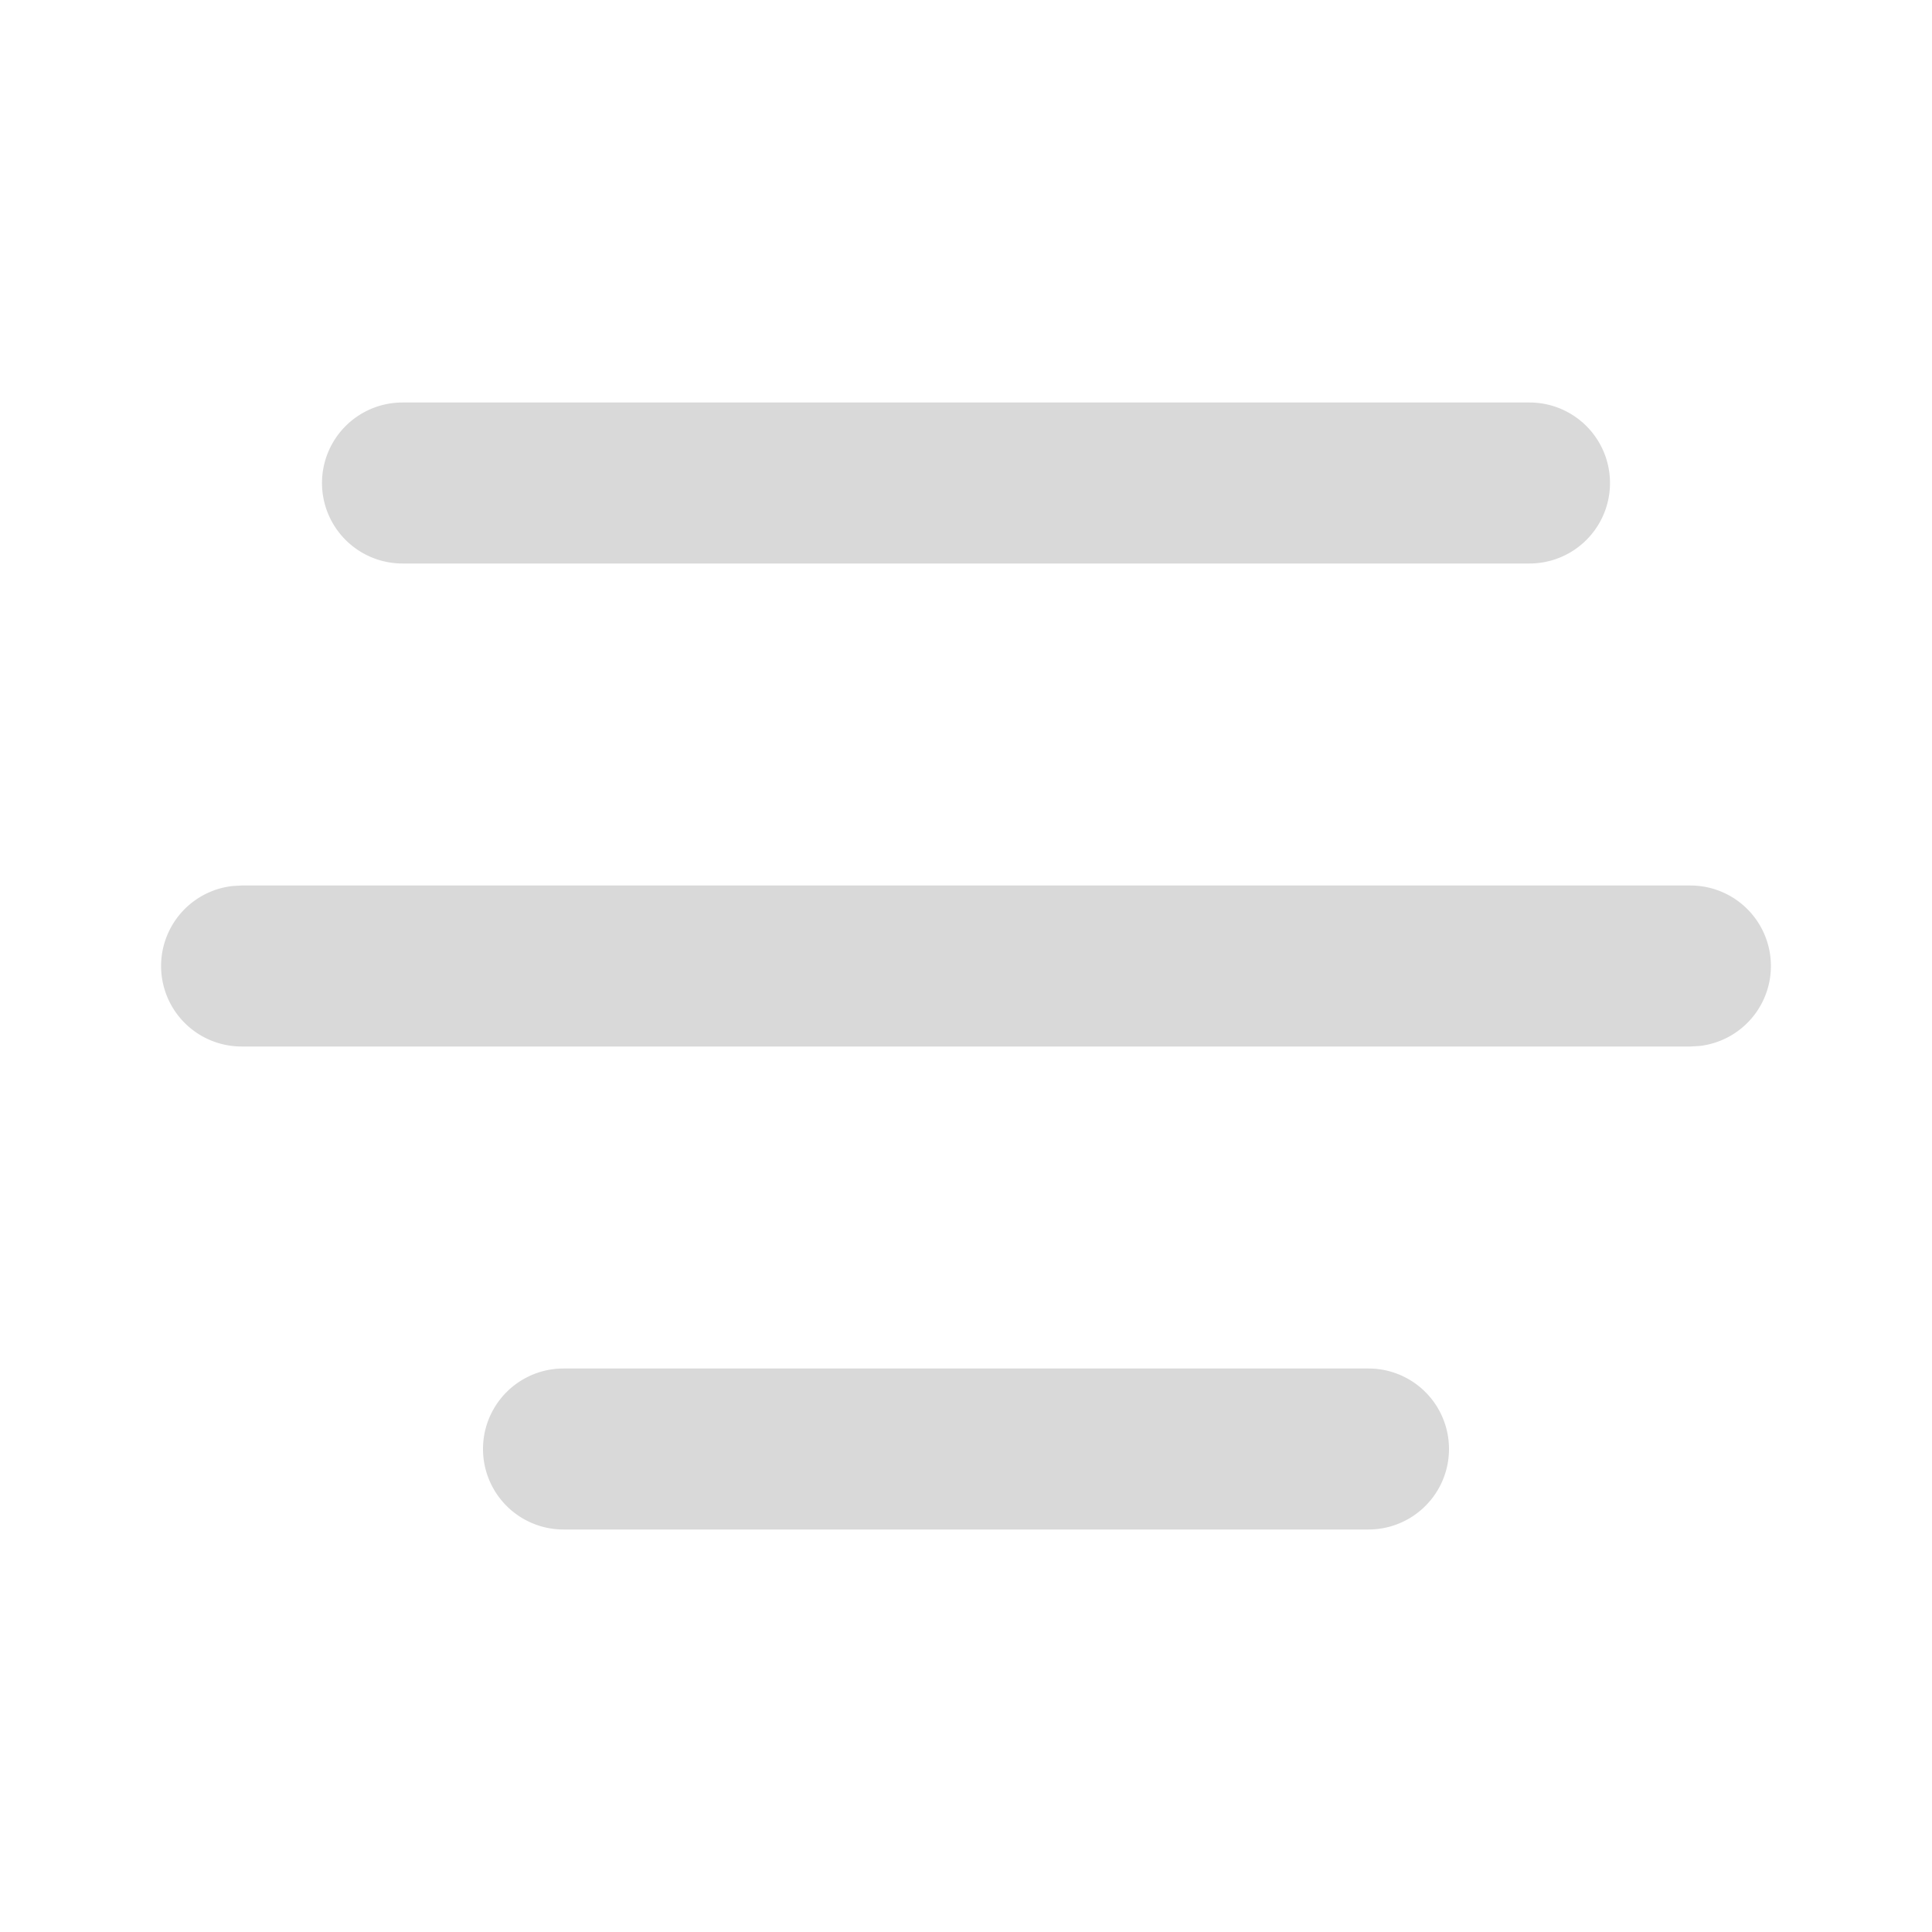 <svg xmlns="http://www.w3.org/2000/svg" viewBox="0 0 24 24" fill="#d9d9d9">
  <path
    d="M17 17a1 1 0 1 1 0 2H7a1 1 0 1 1 0-2h10zm4-6a1 1 0 0 1 .117 1.993L21 13H3a1 1 0 0 1-.117-1.993L3 11h18zm-2-6a1 1 0 1 1 0 2H5a1 1 0 1 1 0-2h14z"
  />
</svg>
